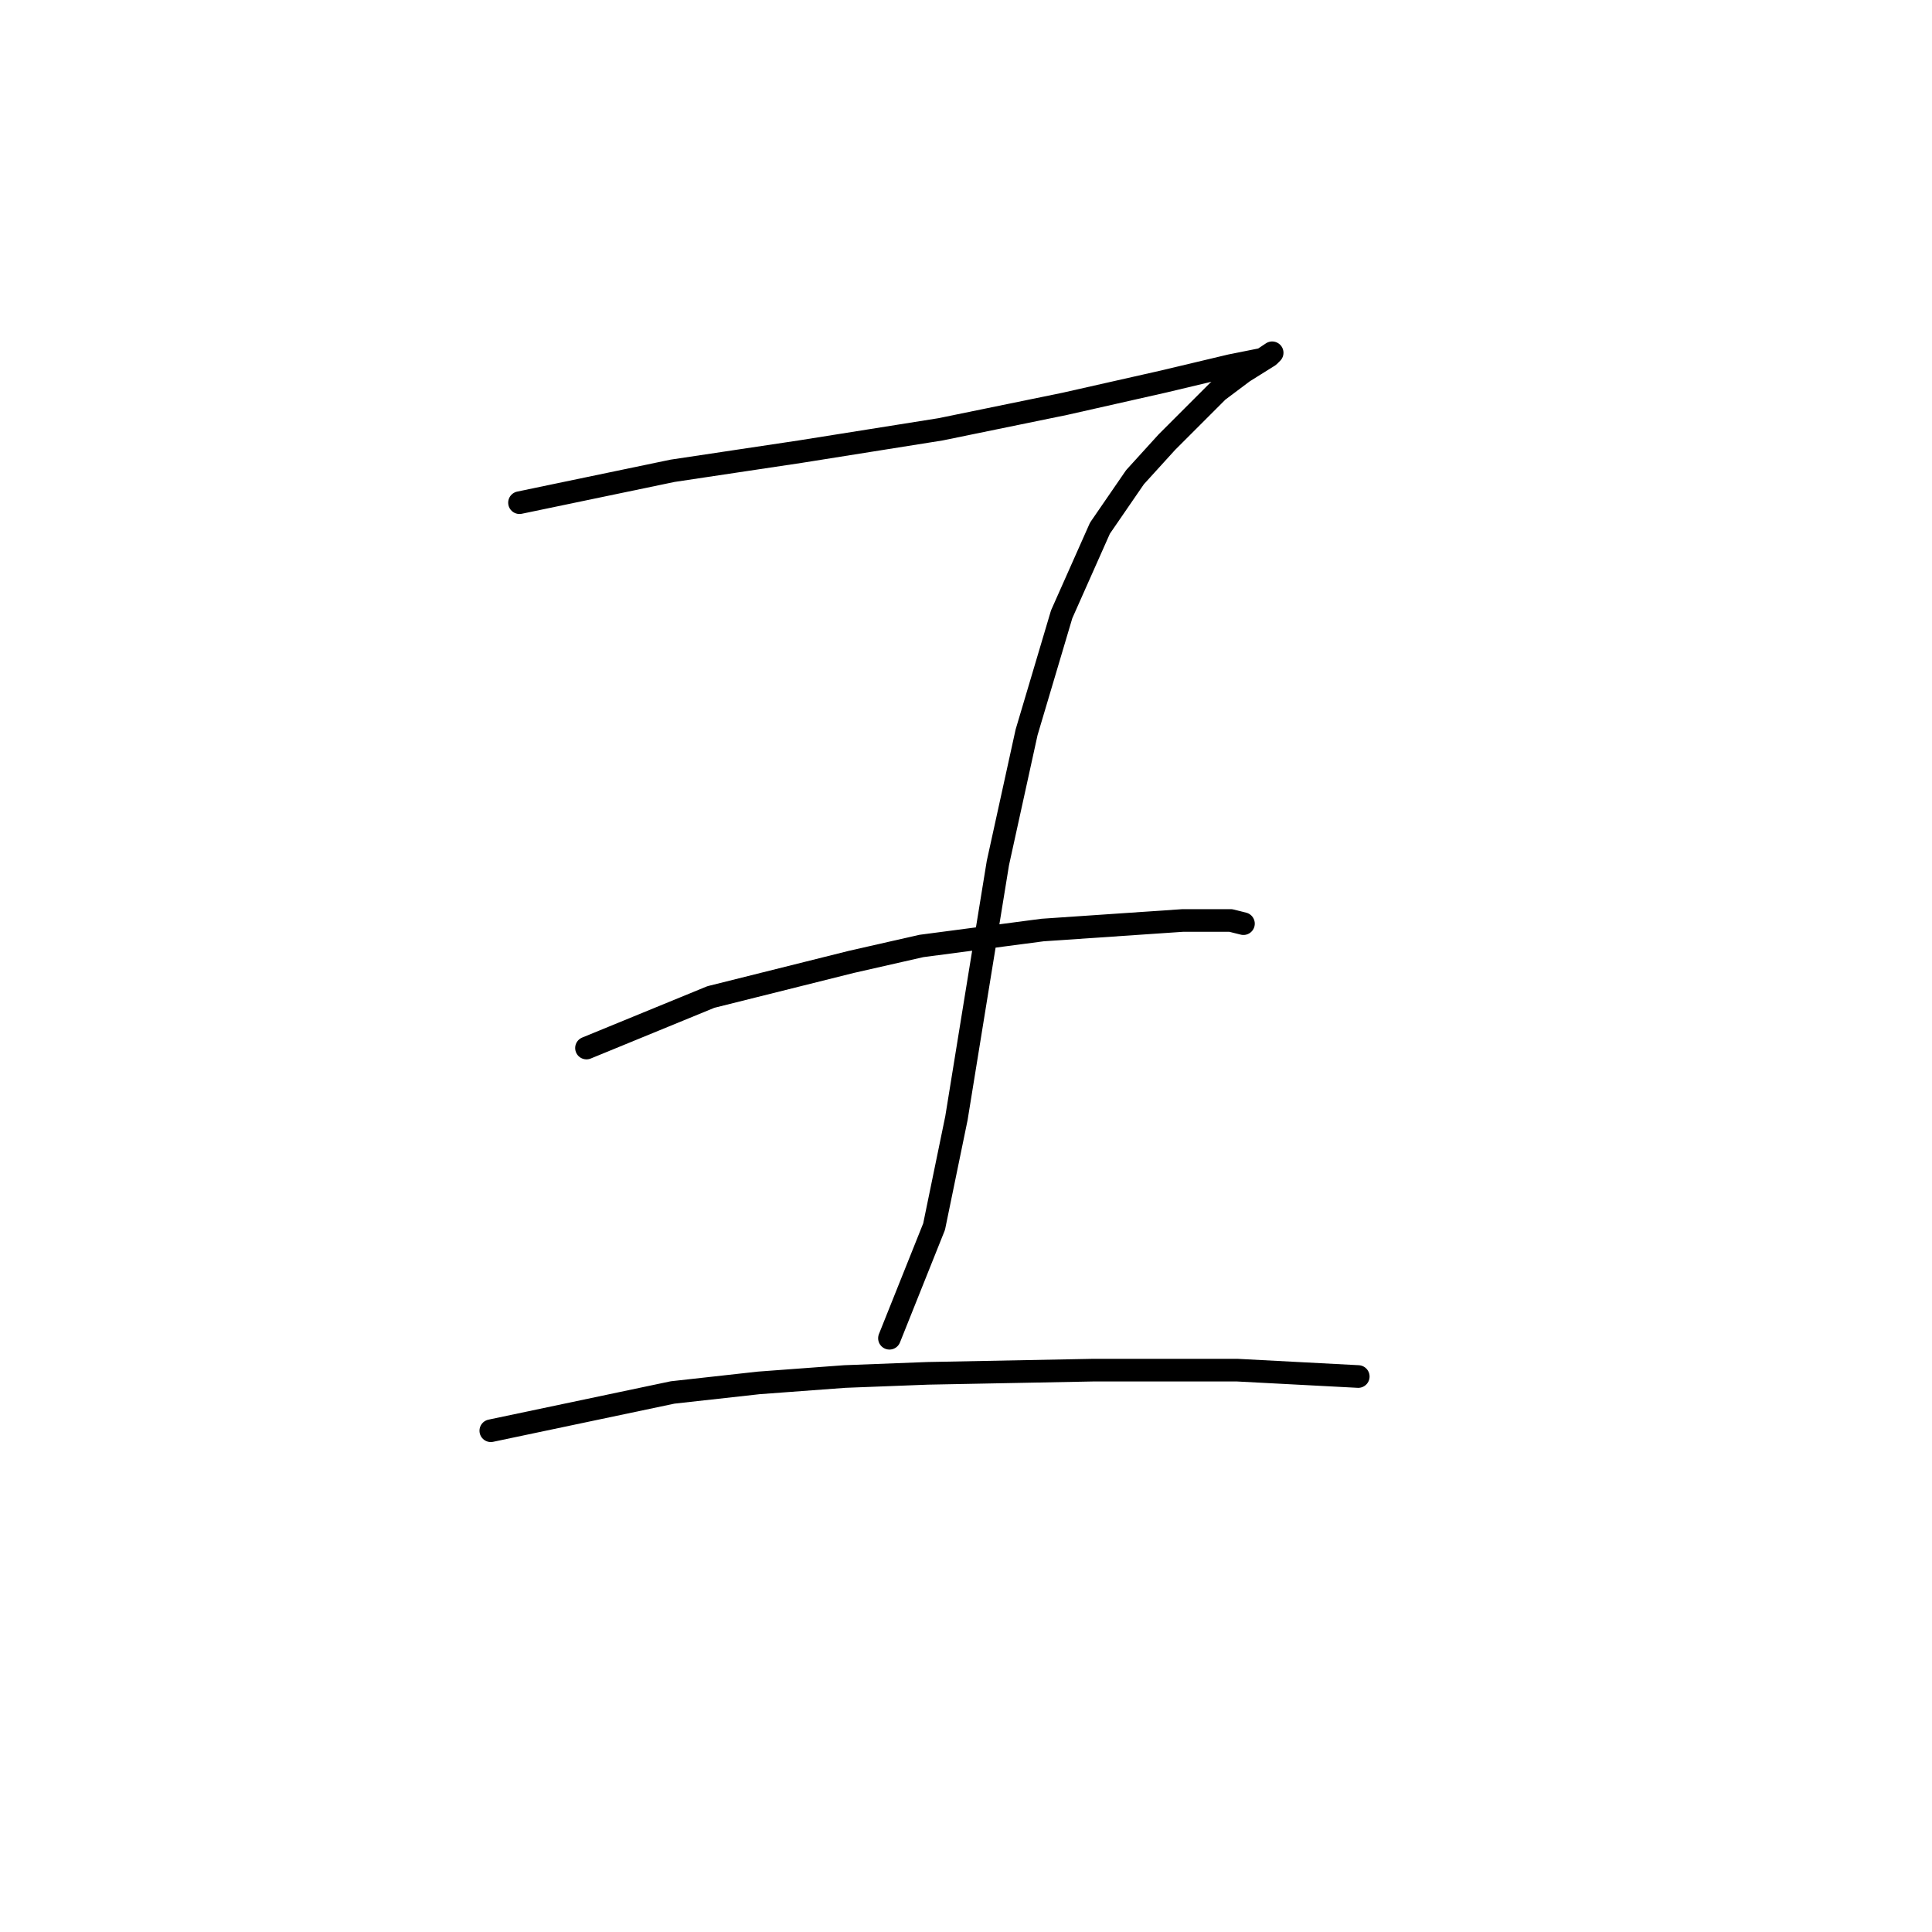 <?xml version="1.0" standalone="no"?>
    <svg width="256" height="256" xmlns="http://www.w3.org/2000/svg" version="1.1">
    <polyline stroke="black" stroke-width="3" stroke-linecap="round" fill="transparent" stroke-linejoin="round" points="68.837 66.608 89.122 62.382 97.573 61.114 106.025 59.847 124.619 56.889 141.099 53.508 154.2 50.55 163.074 48.437 167.3 47.592 168.568 46.746 168.145 47.169 164.764 49.282 161.384 51.817 158.003 55.198 154.622 58.579 150.396 63.227 145.748 69.989 140.677 81.398 136.028 97.034 132.225 114.36 129.267 132.531 126.732 148.167 123.773 162.535 117.857 177.325 117.857 177.325 " />
        <polyline stroke="black" stroke-width="3" stroke-linecap="round" fill="transparent" stroke-linejoin="round" points="77.712 138.87 94.192 132.109 112.786 127.46 122.083 125.347 138.141 123.234 156.735 121.967 163.074 121.967 164.764 122.389 164.764 122.389 " />
        <polyline stroke="black" stroke-width="3" stroke-linecap="round" fill="transparent" stroke-linejoin="round" points="65.034 189.58 89.122 184.509 100.531 183.242 111.941 182.396 122.928 181.974 144.903 181.551 163.919 181.551 179.977 182.396 179.977 182.396 " />
        </svg>